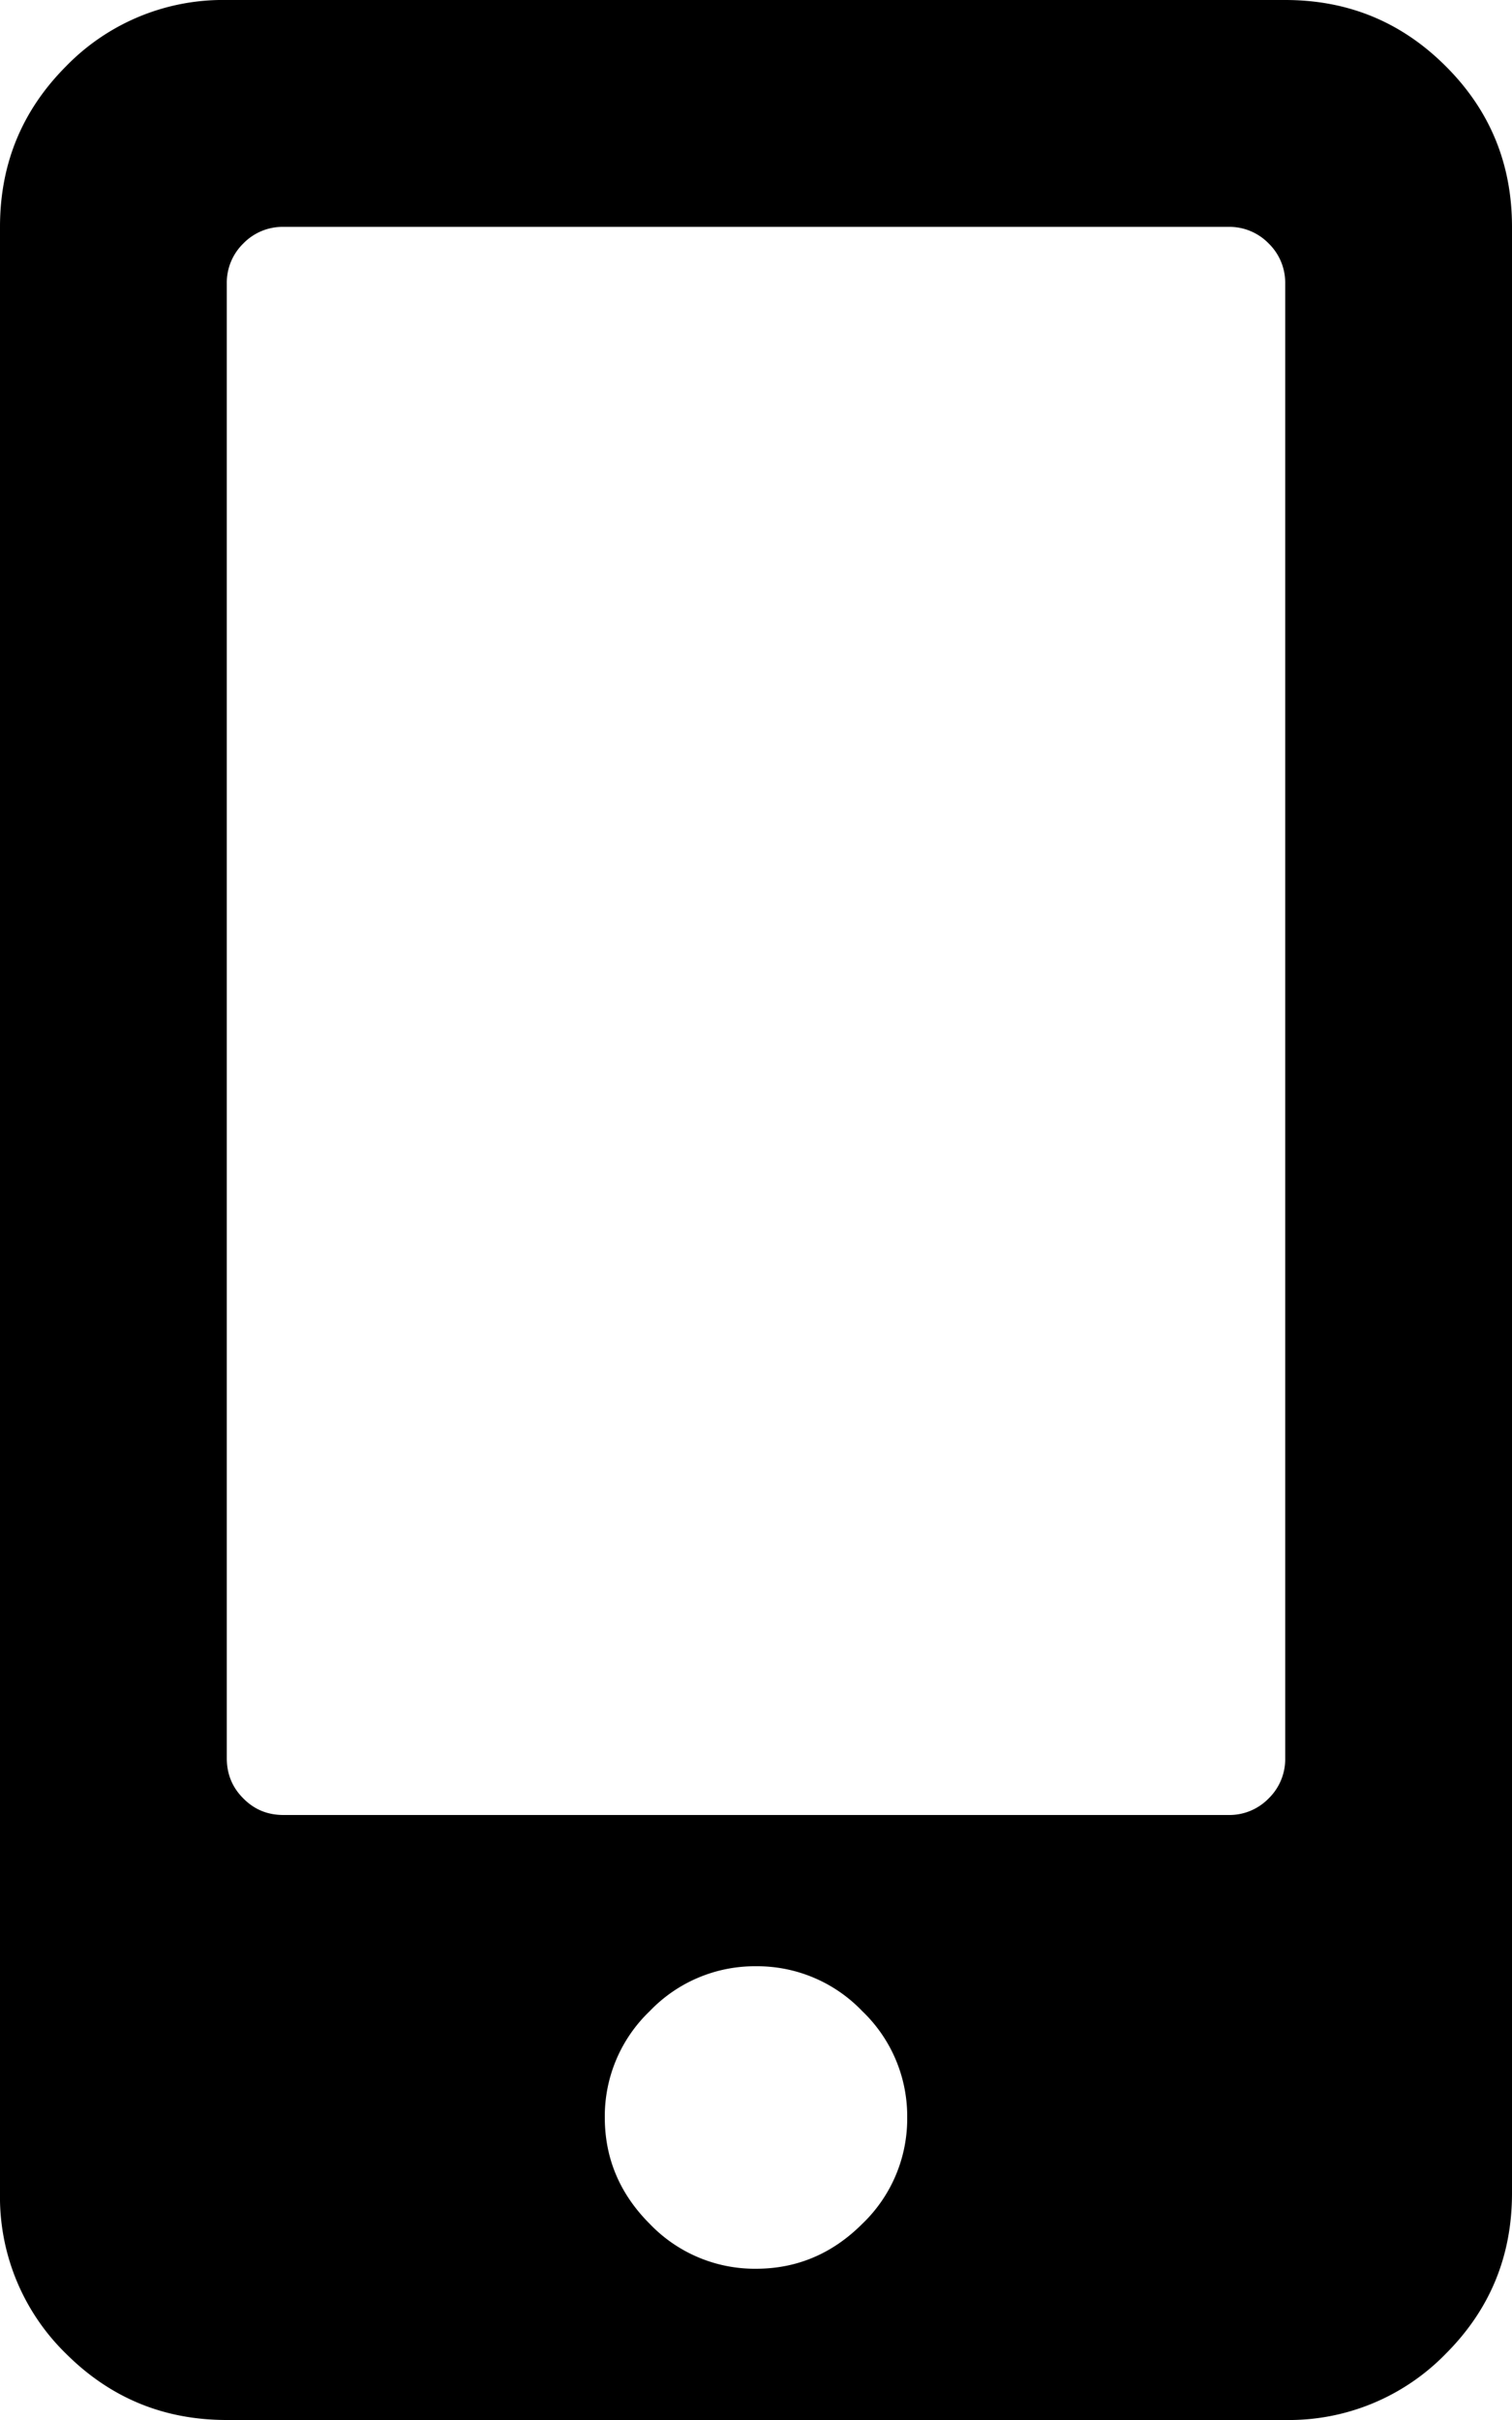 <svg xmlns="http://www.w3.org/2000/svg" width="10" height="16" viewBox="0 0 10 16">
    <path fill-rule="evenodd" d="M8.5 0c.417 0 .77.146 1.062.438.292.291.438.645.438 1.062v13c0 .417-.146.77-.438 1.062A1.447 1.447 0 0 1 8.5 16h-7c-.417 0-.77-.146-1.063-.438A1.447 1.447 0 0 1 0 14.5v-13C0 1.083.146.73.437.438A1.447 1.447 0 0 1 1.5 0h7zM5 15c.27 0 .505-.099.703-.297A.961.961 0 0 0 6 14a.961.961 0 0 0-.297-.703A.961.961 0 0 0 5 13a.961.961 0 0 0-.703.297A.961.961 0 0 0 4 14c0 .27.099.505.297.703A.961.961 0 0 0 5 15zm3.5-3.375v-9.75a.362.362 0 0 0-.11-.266.362.362 0 0 0-.265-.109h-6.25a.362.362 0 0 0-.266.11.362.362 0 0 0-.109.265v9.75c0 .104.036.193.11.266.072.073.16.109.265.109h6.25a.362.362 0 0 0 .266-.11.362.362 0 0 0 .109-.265z"/>
</svg>
